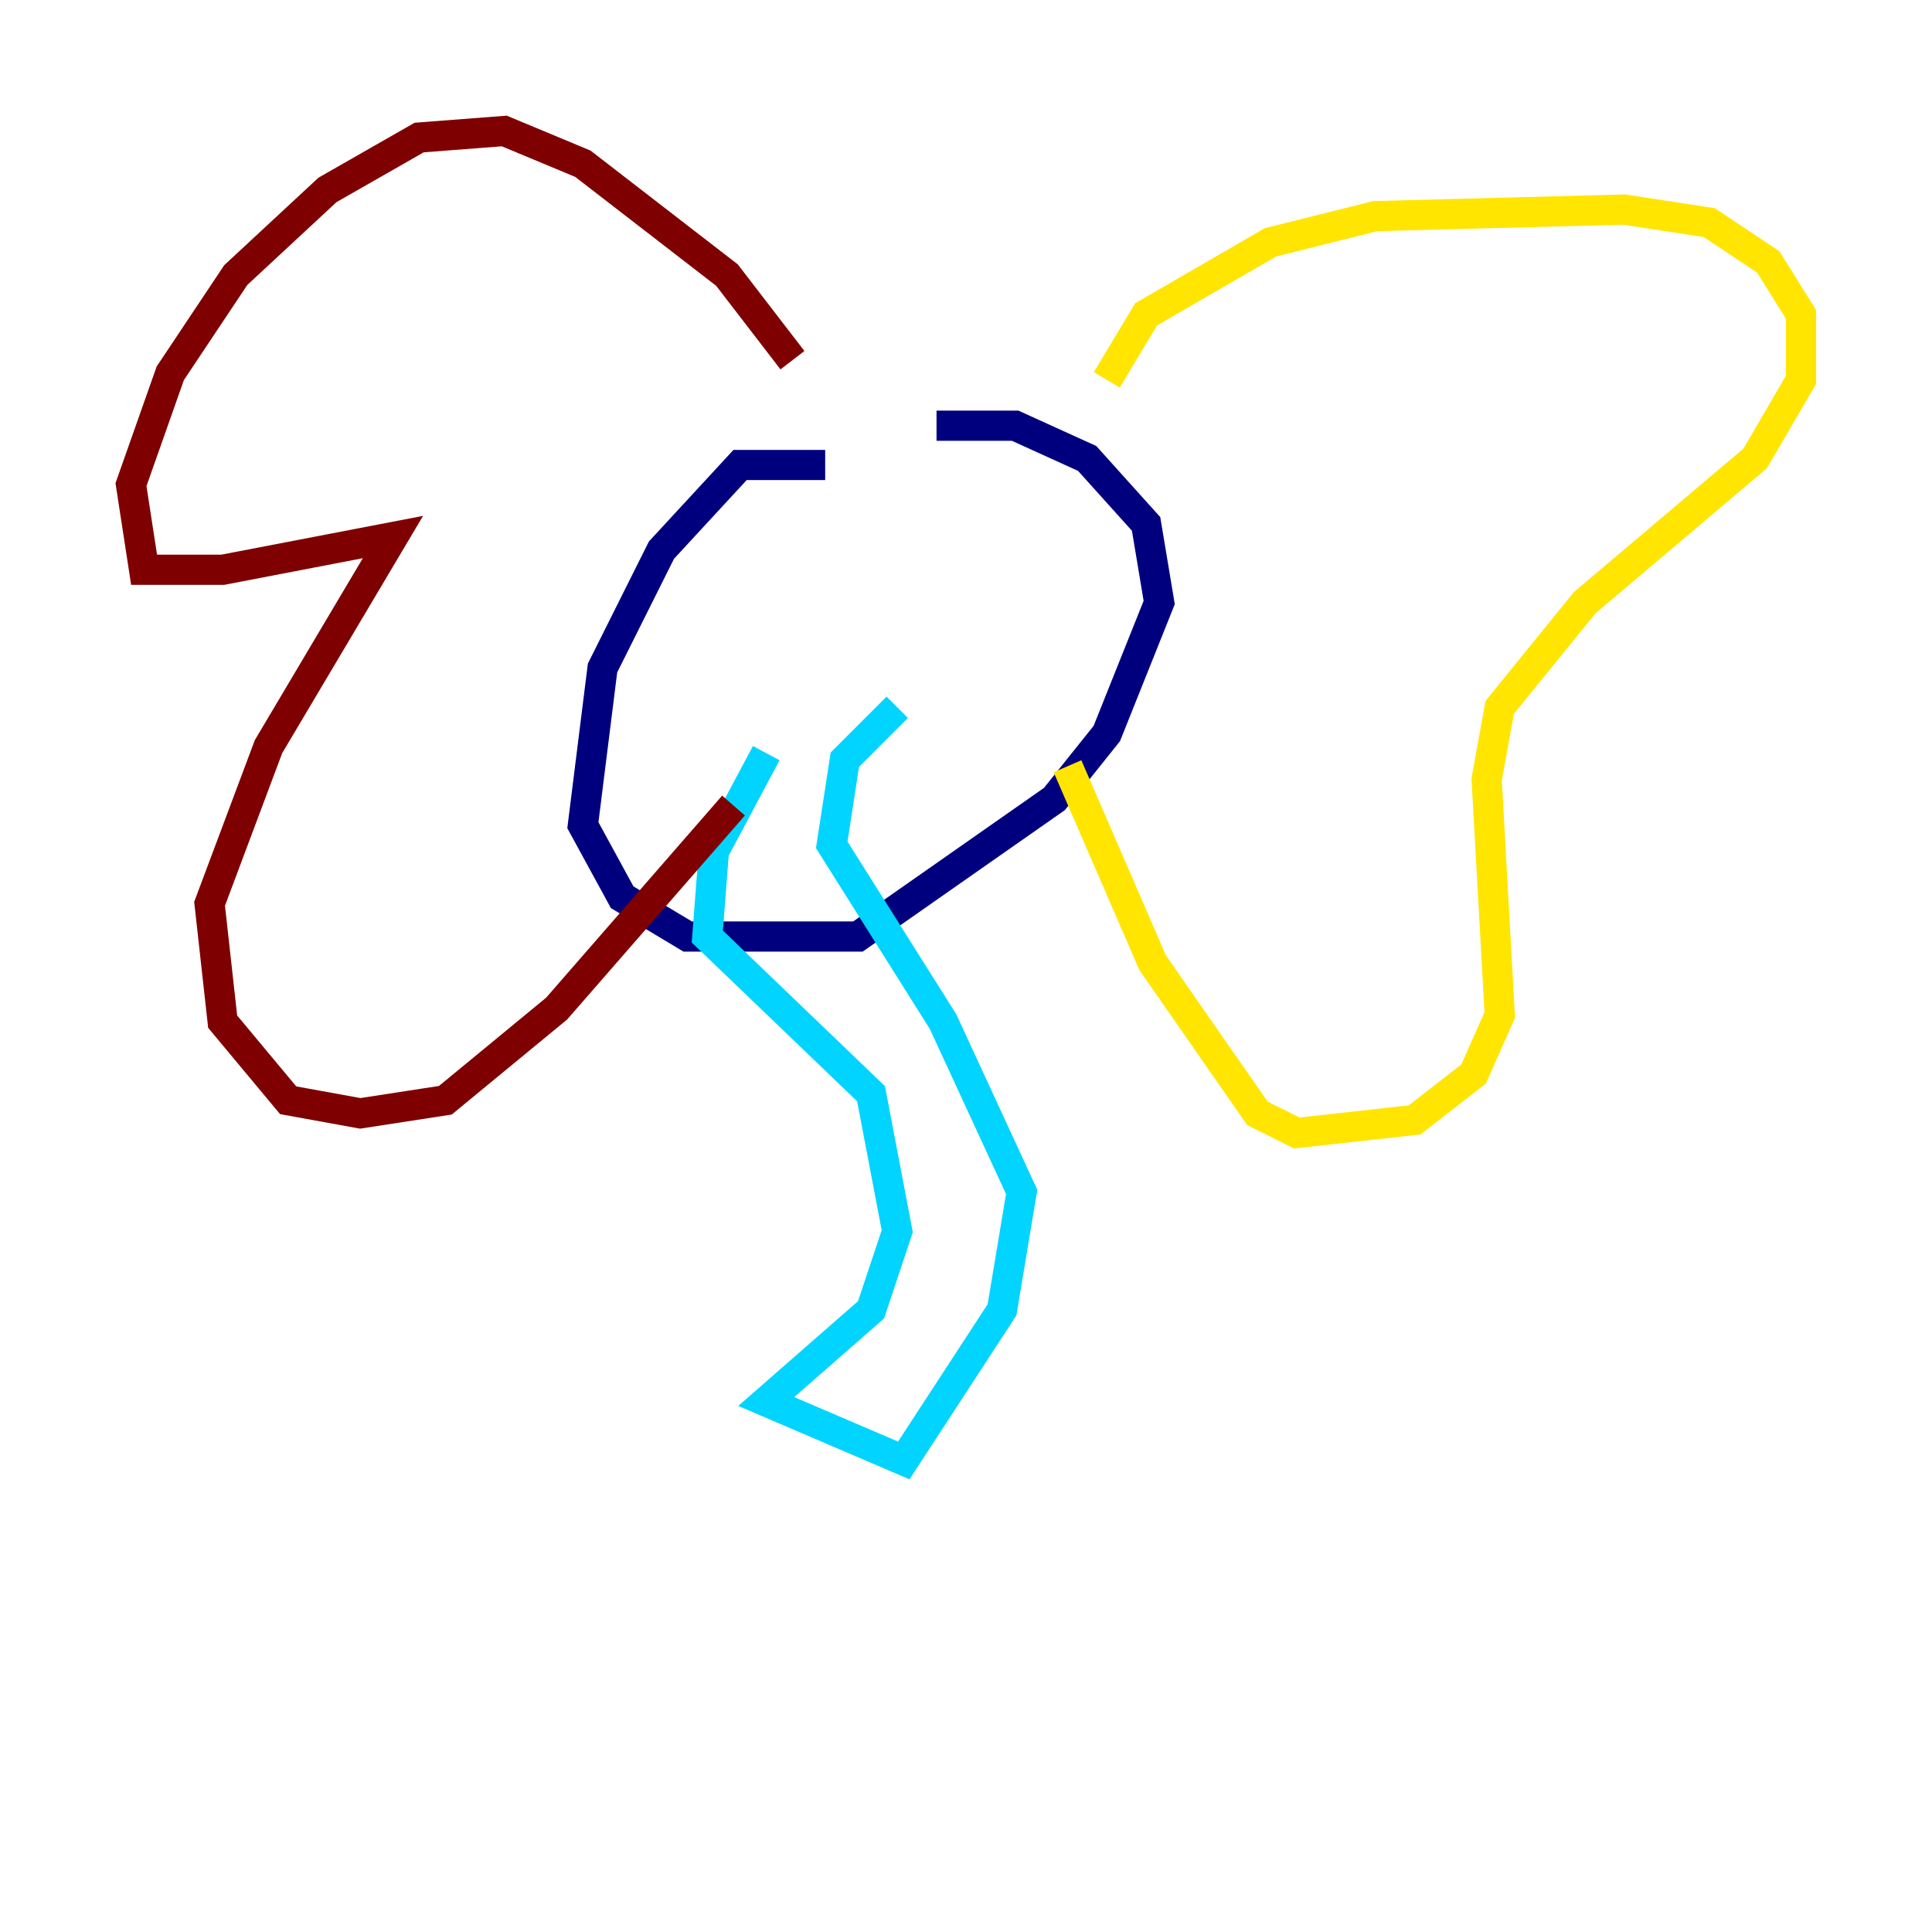 <?xml version="1.0" encoding="utf-8" ?>
<svg baseProfile="tiny" height="128" version="1.2" viewBox="0,0,128,128" width="128" xmlns="http://www.w3.org/2000/svg" xmlns:ev="http://www.w3.org/2001/xml-events" xmlns:xlink="http://www.w3.org/1999/xlink"><defs /><polyline fill="none" points="54.671,30.807 49.031,30.807 43.824,36.447 39.919,44.258 38.617,54.671 41.22,59.444 45.559,62.047 56.841,62.047 69.858,52.936 73.329,48.597 76.8,39.919 75.932,34.712 72.027,30.373 67.254,28.203 62.047,28.203" stroke="#00007f" stroke-width="2" /><polyline fill="none" points="50.766,49.898 47.295,56.407 46.861,62.047 57.709,72.461 59.444,81.573 57.709,86.78 50.766,92.854 59.878,96.759 66.386,86.78 67.688,78.969 62.481,67.688 55.105,55.973 55.973,50.332 59.444,46.861" stroke="#00d4ff" stroke-width="2" /><polyline fill="none" points="73.329,25.166 75.932,20.827 84.176,16.054 91.119,14.319 107.607,13.885 113.248,14.752 117.153,17.356 119.322,20.827 119.322,25.166 116.285,30.373 105.003,39.919 99.363,46.861 98.495,51.634 99.363,67.254 97.627,71.159 93.722,74.197 85.912,75.064 83.308,73.763 76.366,63.783 70.725,50.766" stroke="#ffe500" stroke-width="2" /><polyline fill="none" points="52.502,23.864 48.163,18.224 38.617,10.848 33.41,8.678 27.77,9.112 21.695,12.583 15.62,18.224 11.281,24.732 8.678,32.108 9.546,37.749 14.752,37.749 26.034,35.58 17.79,49.464 13.885,59.878 14.752,67.688 19.091,72.895 23.864,73.763 29.505,72.895 36.881,66.82 48.597,53.37" stroke="#7f0000" stroke-width="2" /></svg>